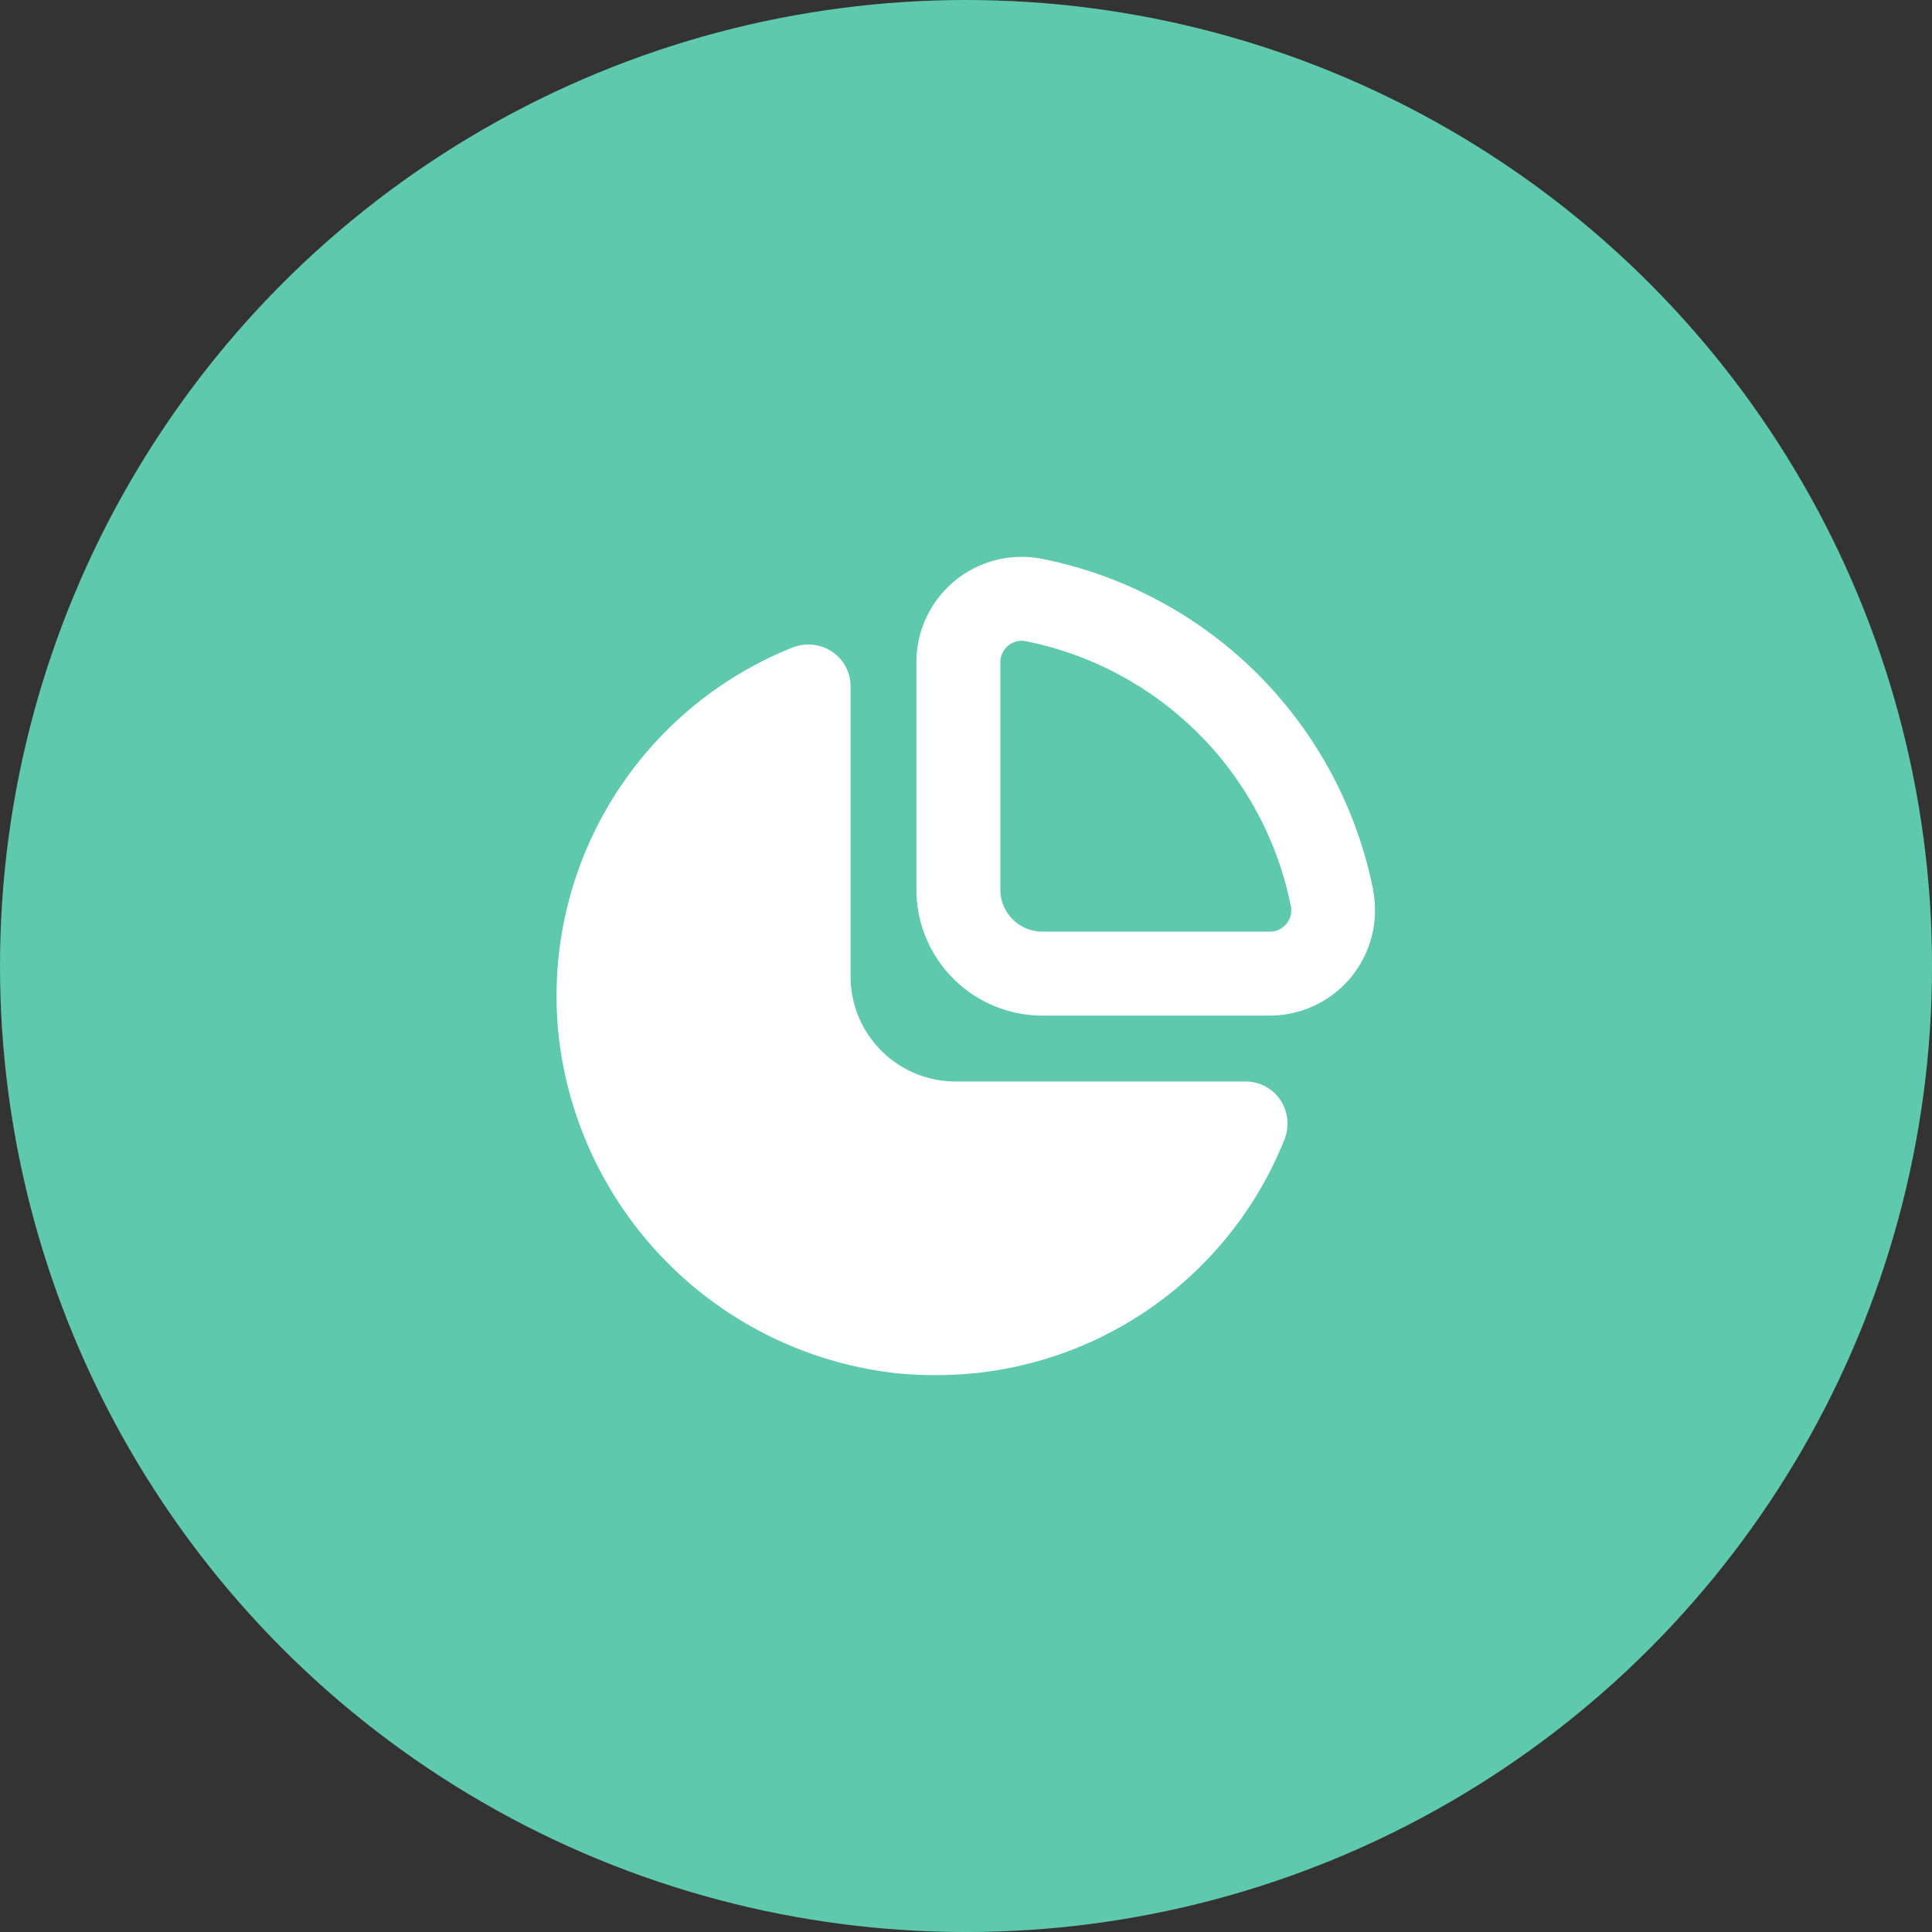<svg xmlns="http://www.w3.org/2000/svg" width="63.795" height="63.795" viewBox="0 0 63.795 63.795">
  <rect x="0" y="0" width="63.795" height="63.795" fill="#333333" stroke="none"/>
  <g id="Icon_tracing" transform="translate(-804.624 -1560.624)">
    <circle id="Ellipse_2" data-name="Ellipse 2" cx="31.898" cy="31.898" r="31.898" transform="translate(804.624 1560.624)" fill="#5fc9ad"/>
    <path id="chart-pie-Filled_1_" d="M808.455,2853.991a13.924,13.924,0,0,0-10.922-10.922,3.477,3.477,0,0,0-4.158,3.405v7.517a4.163,4.163,0,0,0,4.158,4.158h7.517a3.476,3.476,0,0,0,3.4-4.158Zm-2.862,1.126a.7.7,0,0,1-.543.259h-7.517a1.386,1.386,0,0,1-1.386-1.386v-7.517a.707.707,0,0,1,.7-.7.659.659,0,0,1,.143.015,11.153,11.153,0,0,1,8.75,8.75A.691.691,0,0,1,805.594,2855.117Zm-.205,5.813a1.415,1.415,0,0,1,.136,1.32,12.369,12.369,0,0,1-11.539,7.771,13.014,13.014,0,0,1-1.33-.069,12.629,12.629,0,0,1-11.087-11.085A12.392,12.392,0,0,1,789.273,2846a1.419,1.419,0,0,1,1.321.135,1.381,1.381,0,0,1,.607,1.144v9.581a3.468,3.468,0,0,0,3.465,3.465h9.579A1.379,1.379,0,0,1,805.388,2860.93Z" transform="translate(41.509 -1263.99)" fill="#fff"/>
  </g>
</svg>
